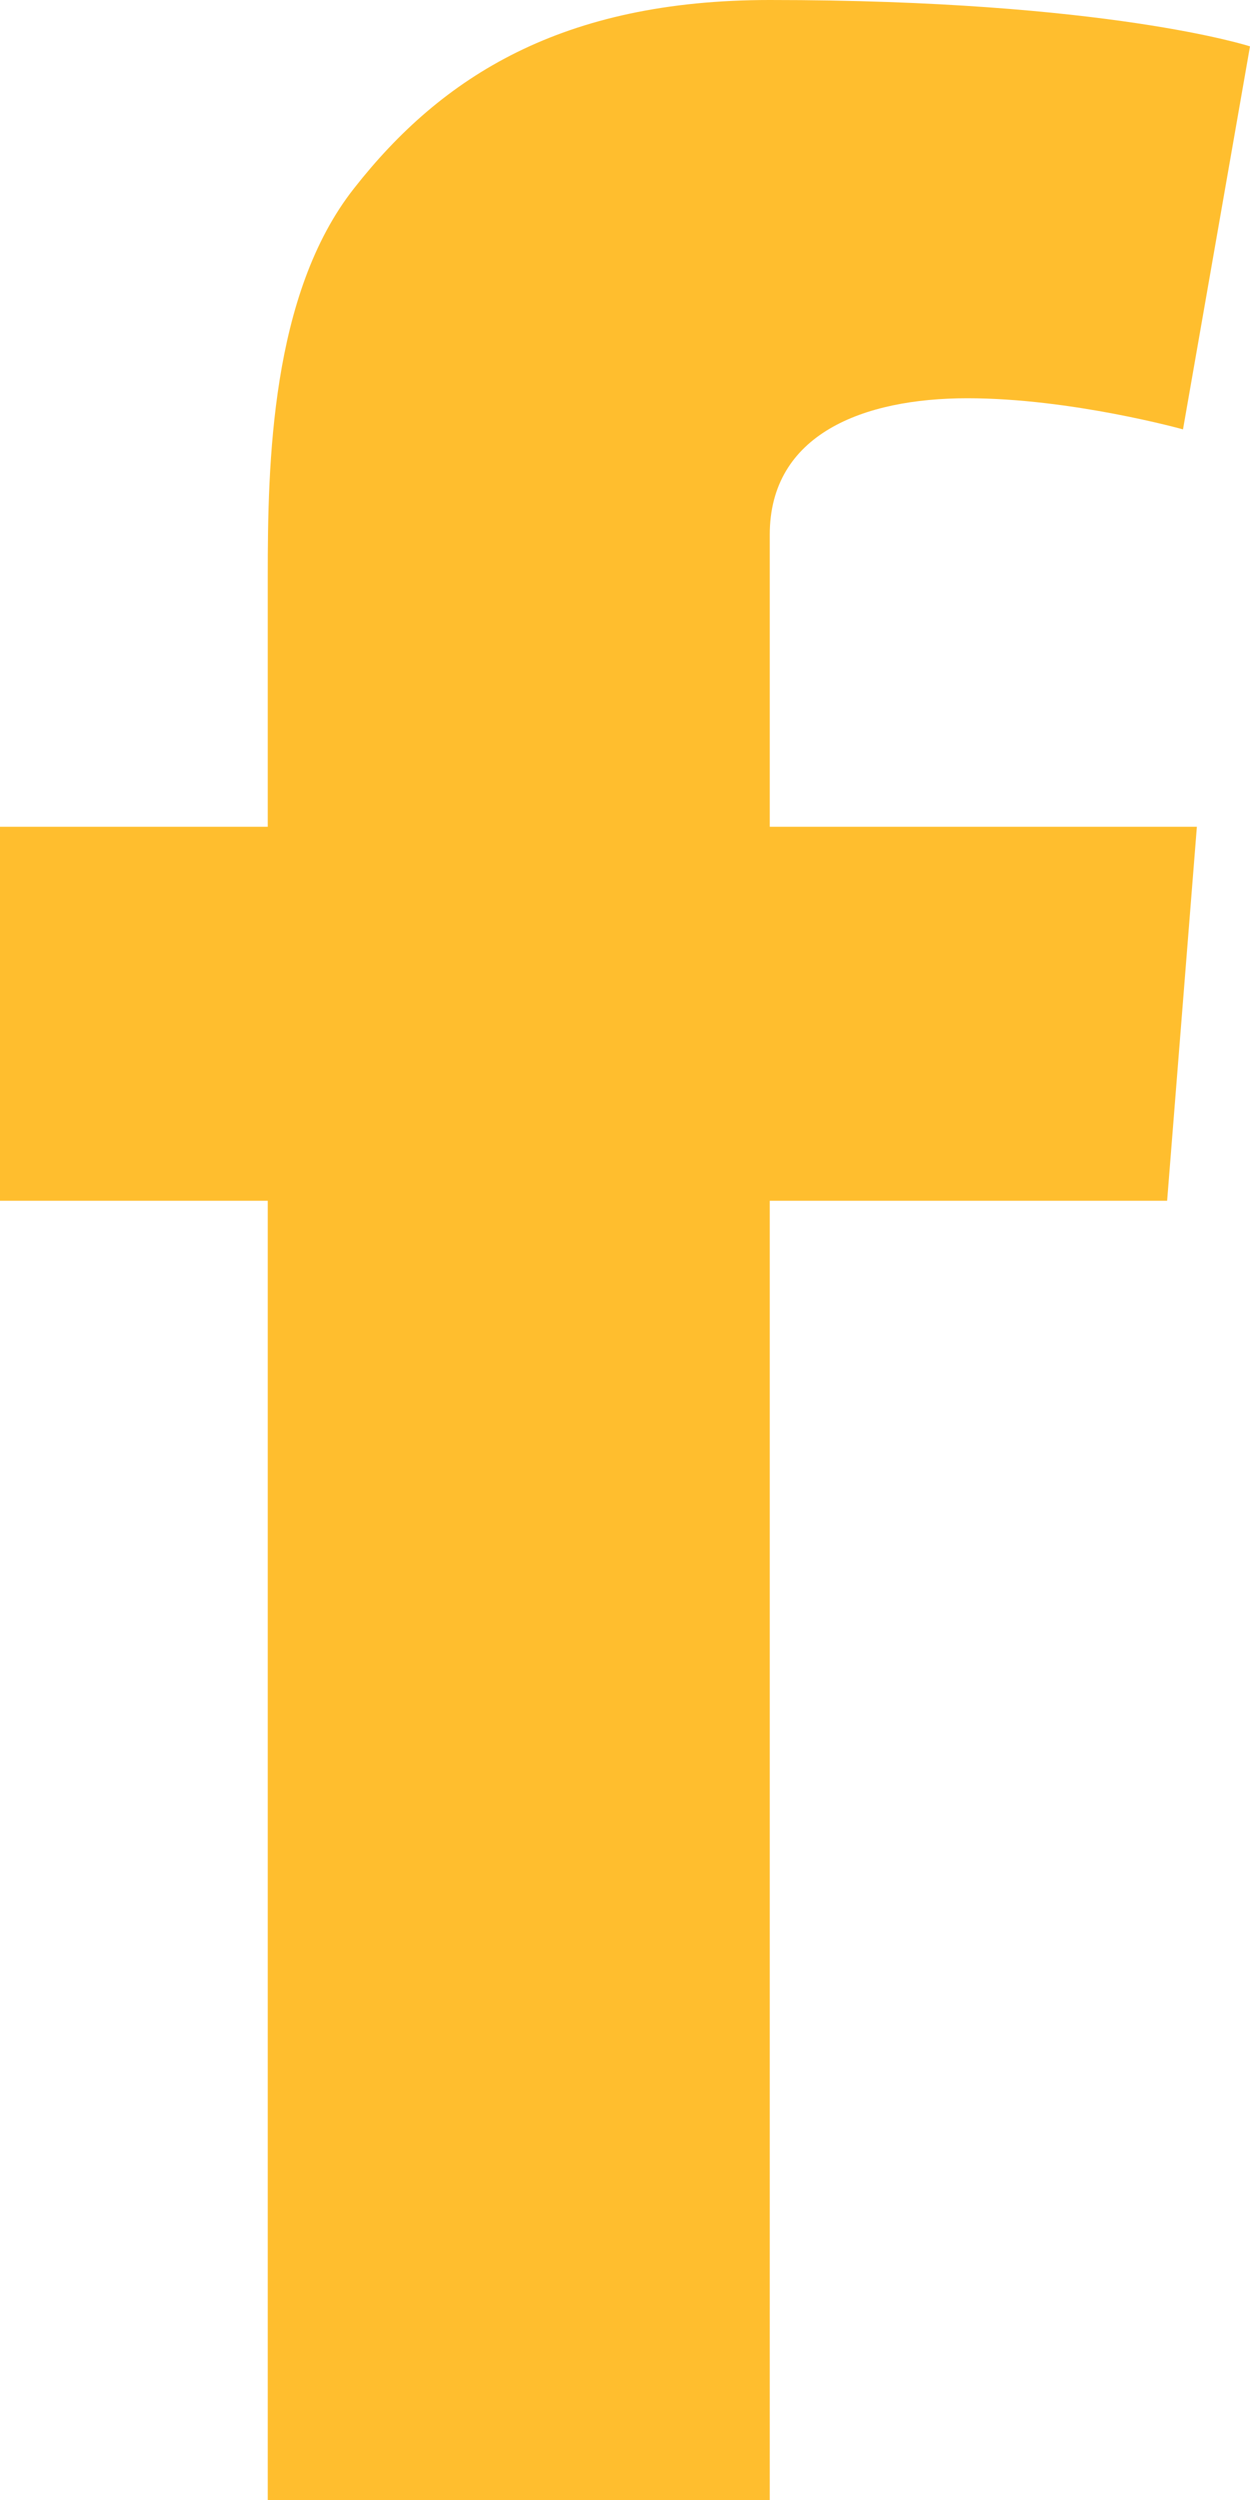 <?xml version="1.0" encoding="UTF-8"?>
<svg width="10px" height="20px" viewBox="0 0 10 20" version="1.1" xmlns="http://www.w3.org/2000/svg" xmlns:xlink="http://www.w3.org/1999/xlink">
    <title>facebook</title>
    <g id="web-style-guide" stroke="none" stroke-width="1" fill="none" fill-rule="evenodd">
        <g id="web-style-guide-desktop" transform="translate(-776, -8011)" fill="#FFBE2E">
            <g id="footer" transform="translate(-3, 7747)">
                <g id="top" transform="translate(34, 196)">
                    <g id="right" transform="translate(663, 1)">
                        <g id="social" transform="translate(36, 66.999)">
                            <path d="M46,6.615 L48.142,6.615 L48.142,4.606 C48.142,3.719 48.165,2.353 48.833,1.507 C49.535,0.611 50.5,0.001 52.158,0.001 C54.861,0.001 56,0.372 56,0.372 L55.464,3.436 C55.464,3.436 54.571,3.187 53.739,3.187 C52.905,3.187 52.158,3.475 52.158,4.279 L52.158,6.615 L55.575,6.615 L55.337,9.607 L52.158,9.607 L52.158,20.001 L48.142,20.001 L48.142,9.607 L46,9.607 L46,6.615 Z" id="facebook"></path>
                        </g>
                    </g>
                </g>
            </g>
        </g>
    </g>
</svg>